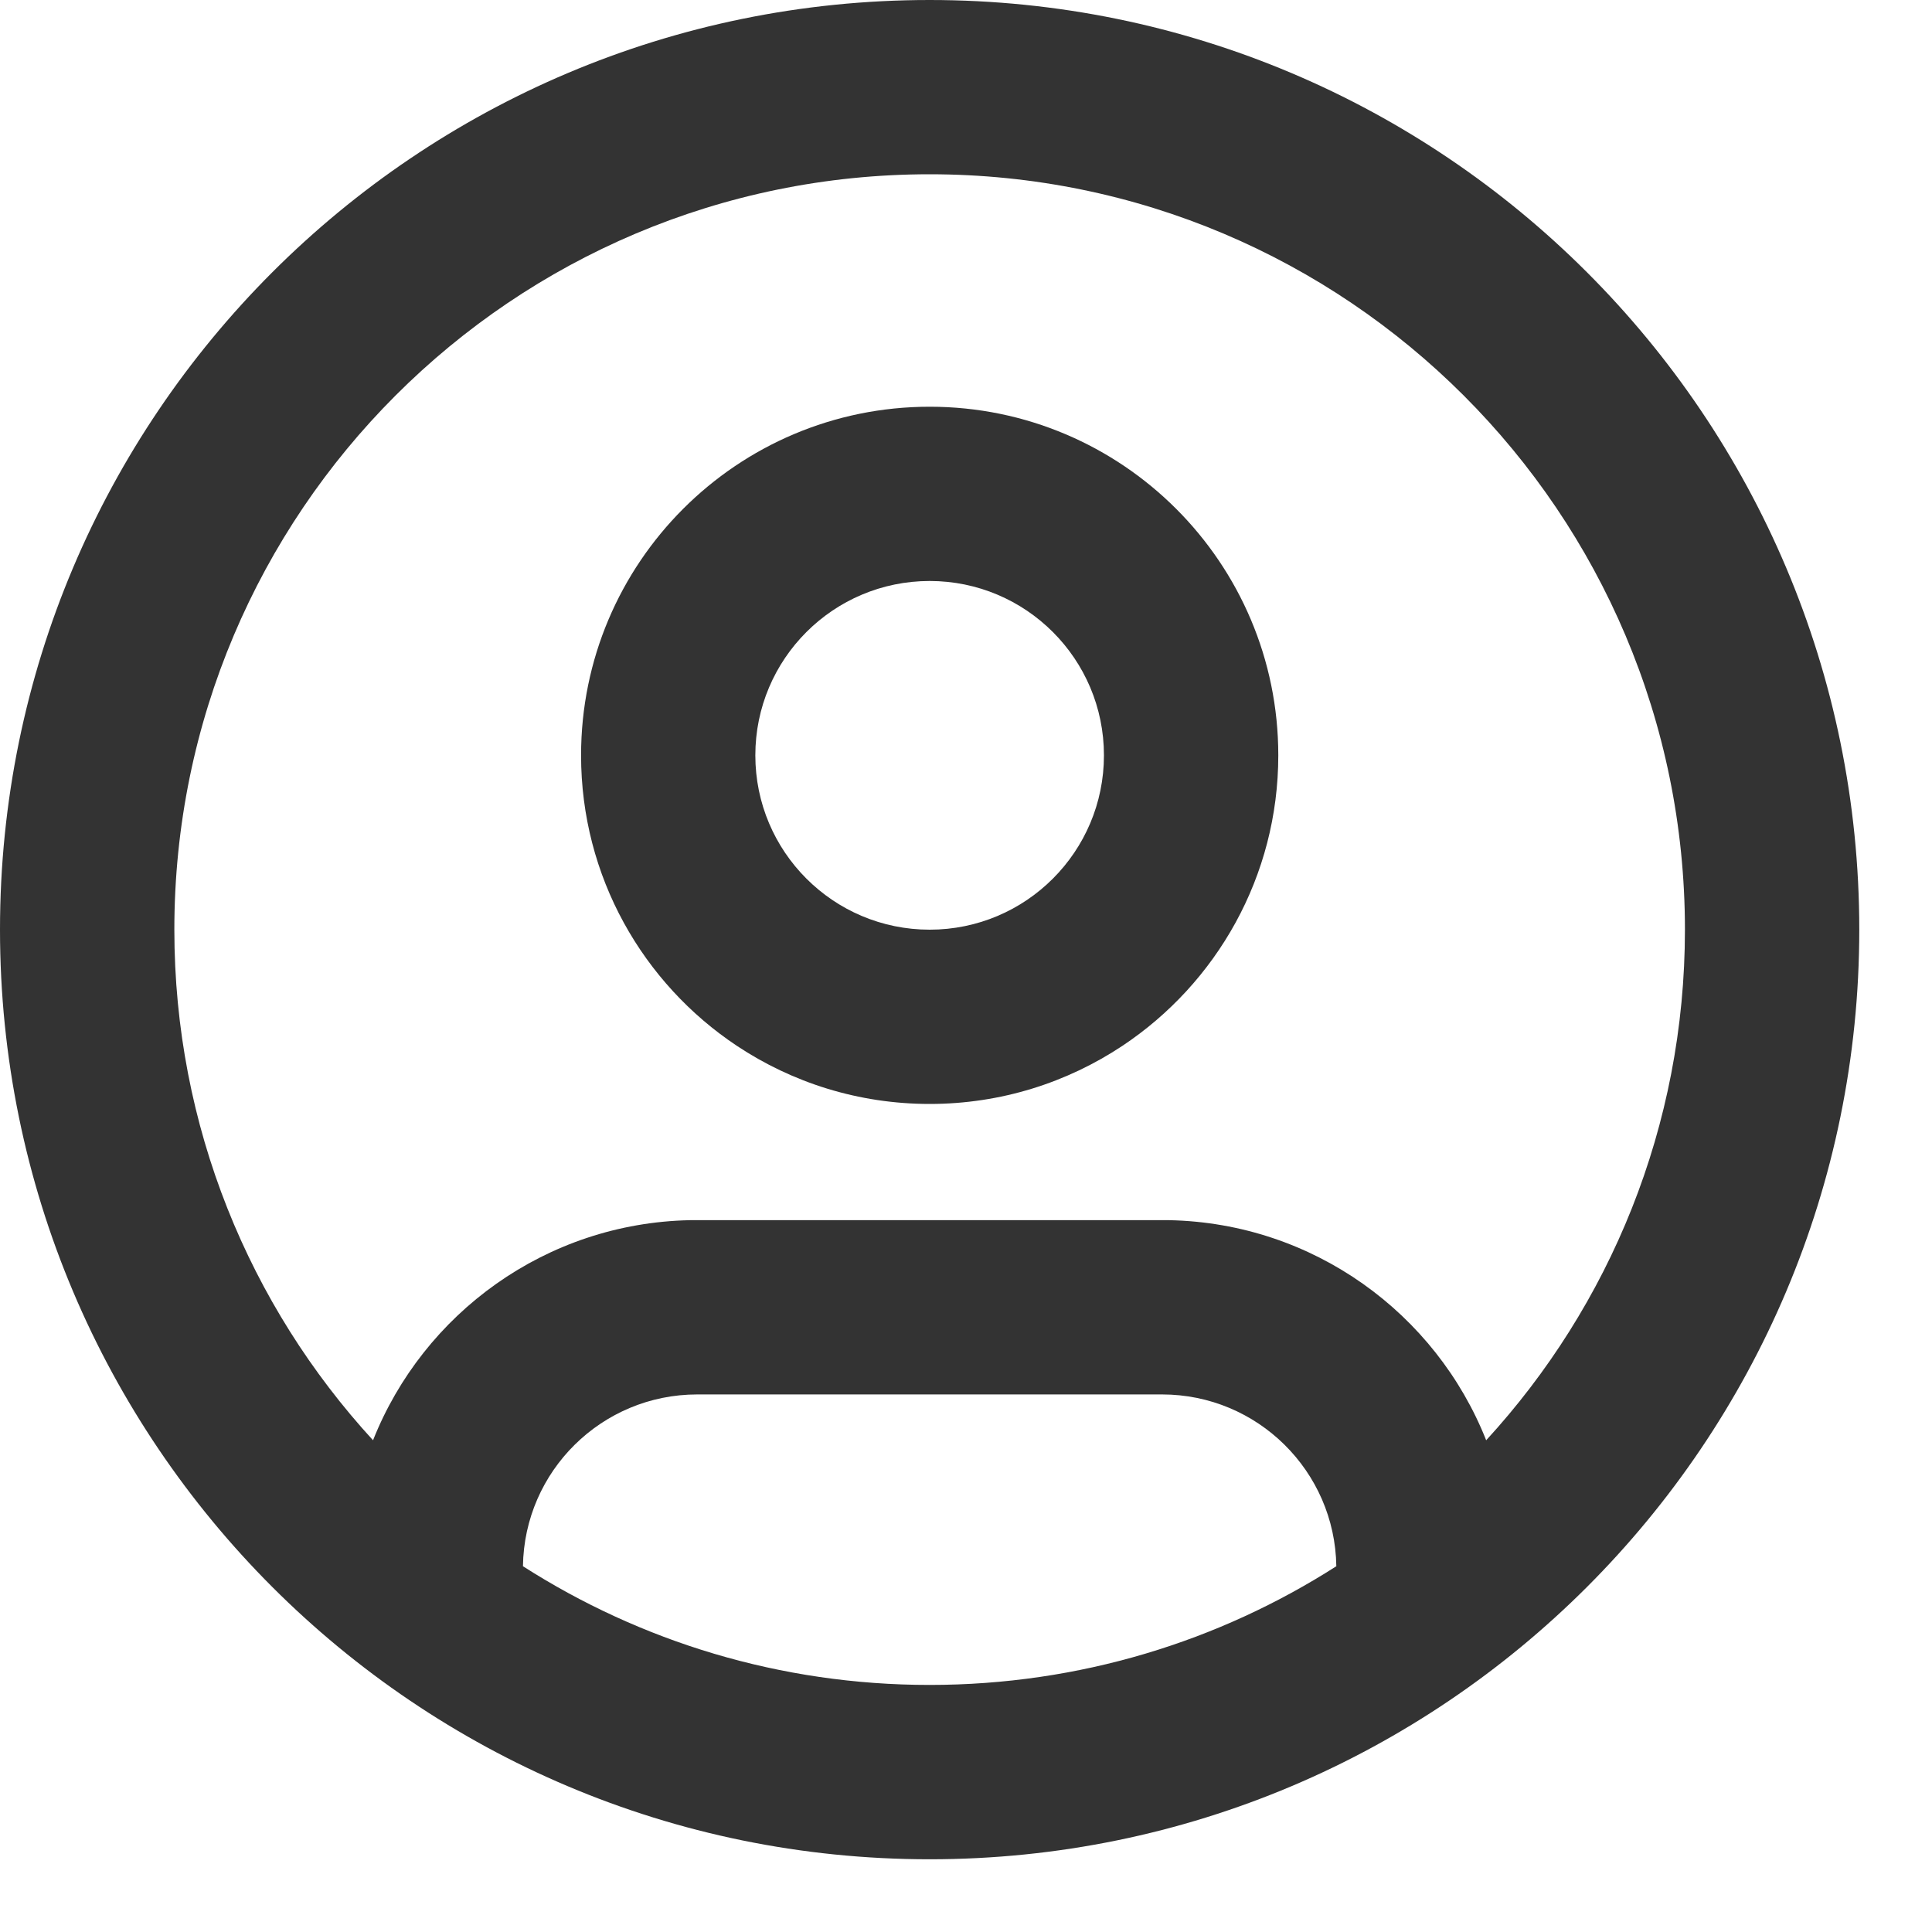 <svg width="25" height="25" viewBox="0 0 25 25" fill="none" xmlns="http://www.w3.org/2000/svg">
<g clip-path="url(#clip0_22_935)">
<path fill-rule="evenodd" clip-rule="evenodd" d="M9.535 13.533C10.25 14.008 11.107 14.285 12.03 14.285C12.952 14.285 13.809 14.008 14.524 13.533C15.739 12.725 16.541 11.343 16.541 9.774C16.541 7.283 14.521 5.263 12.03 5.263C9.538 5.263 7.519 7.283 7.519 9.774C7.519 11.343 8.32 12.725 9.535 13.533ZM12.03 12.03C13.275 12.03 14.285 11.02 14.285 9.774C14.285 8.528 13.275 7.518 12.03 7.518C10.784 7.518 9.774 8.528 9.774 9.774C9.774 11.02 10.784 12.03 12.03 12.03Z" fill="#333333"/>
<path fill-rule="evenodd" clip-rule="evenodd" d="M24.059 12.029C24.059 18.673 18.673 24.059 12.029 24.059C5.386 24.059 0 18.673 0 12.029C0 5.386 5.386 -0 12.029 -0C18.673 -0 24.059 5.386 24.059 12.029ZM17.292 20.267C15.773 21.239 13.967 21.803 12.029 21.803C10.092 21.803 8.286 21.239 6.767 20.267C6.784 19.036 7.787 18.044 9.022 18.044H15.037C16.271 18.044 17.274 19.036 17.292 20.267ZM19.231 18.637C18.581 16.996 16.994 15.827 15.13 15.789C15.099 15.789 15.068 15.789 15.037 15.789H9.022C8.991 15.789 8.959 15.789 8.928 15.789C7.064 15.827 5.478 16.996 4.827 18.637C3.23 16.897 2.256 14.577 2.256 12.029C2.256 6.631 6.631 2.255 12.029 2.255C17.427 2.255 21.803 6.631 21.803 12.029C21.803 14.577 20.828 16.897 19.231 18.637Z" fill="#333333"/>
</g>
<defs>
<clipPath id="clip0_22_935">
<rect width="24.059" height="24.059" fill="white"/>
</clipPath>
</defs>
</svg>
